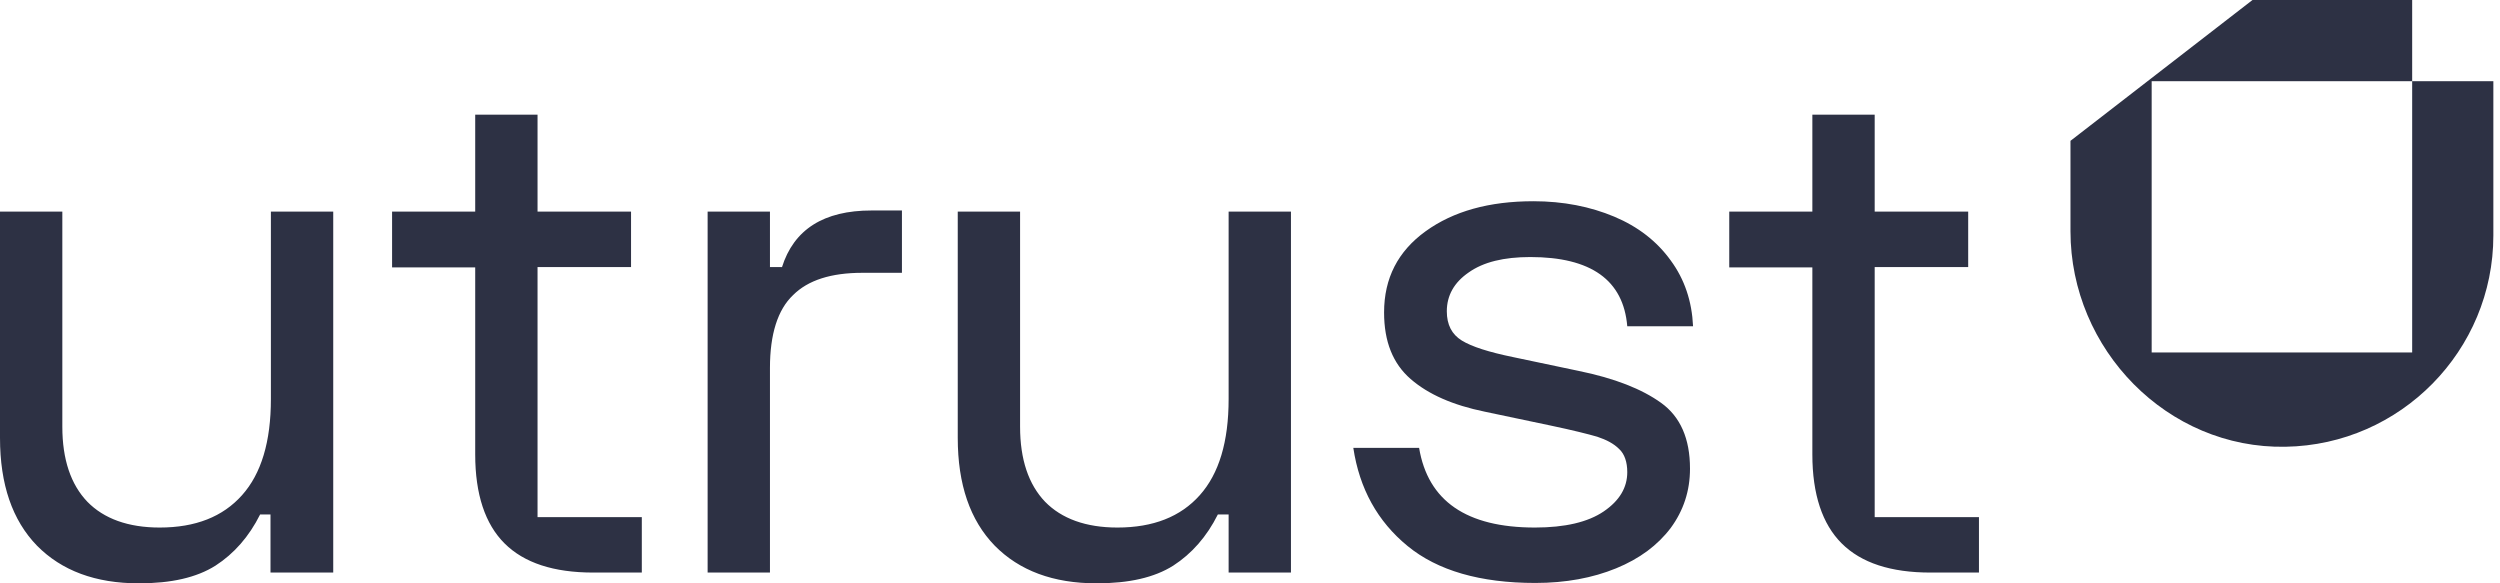 <svg width="120" height="28" viewBox="0 0 120 28" fill="none" xmlns="http://www.w3.org/2000/svg">
<g opacity="1">
<path fill-rule="evenodd" clip-rule="evenodd" d="M25.82 24.823H29.644H30.807V27.483H28.48C26.578 27.483 25.156 27.021 24.214 26.079C23.29 25.156 22.81 23.733 22.81 21.813V12.836H18.82V10.158H22.81V5.504H25.802V10.158H30.29V12.818H25.802V24.417V24.823H25.82ZM80.196 12.504C79.531 11.58 78.626 10.879 77.481 10.398C76.336 9.918 75.043 9.659 73.602 9.659C71.478 9.659 69.761 10.14 68.431 11.1C67.101 12.06 66.436 13.354 66.436 14.997C66.436 16.401 66.861 17.454 67.71 18.192C68.56 18.931 69.742 19.448 71.275 19.762L74.433 20.427C75.486 20.649 76.225 20.834 76.668 20.963C77.112 21.111 77.463 21.295 77.721 21.554C77.98 21.794 78.109 22.182 78.109 22.662C78.109 23.401 77.74 24.029 76.982 24.546C76.225 25.063 75.117 25.322 73.676 25.322C70.389 25.322 68.542 24.047 68.117 21.499H64.959C65.254 23.456 66.122 25.026 67.563 26.208C69.003 27.39 71.053 27.982 73.695 27.982C75.154 27.982 76.447 27.741 77.573 27.28C78.7 26.818 79.568 26.172 80.196 25.34C80.806 24.509 81.12 23.567 81.12 22.496C81.12 21.055 80.658 20.003 79.734 19.338C78.811 18.673 77.5 18.156 75.782 17.805L72.624 17.14C71.46 16.9 70.647 16.641 70.167 16.346C69.687 16.05 69.447 15.588 69.447 14.942C69.447 14.185 69.797 13.557 70.499 13.076C71.201 12.578 72.18 12.338 73.455 12.338C76.373 12.338 77.924 13.446 78.109 15.662H81.267C81.212 14.461 80.861 13.409 80.196 12.504ZM37.531 12.836C38.103 11.008 39.544 10.103 41.834 10.103H43.293V13.095H41.391C39.895 13.095 38.786 13.446 38.066 14.166C37.327 14.868 36.958 16.05 36.958 17.657V27.483H33.966V10.158H36.958V12.818H37.531V12.836ZM10.343 27.151C11.23 26.578 11.95 25.765 12.486 24.694H12.984V27.483H15.995V10.158H13.003V19.153C13.003 21.203 12.541 22.736 11.617 23.77C10.694 24.805 9.383 25.322 7.665 25.322C6.151 25.322 4.987 24.897 4.193 24.084C3.398 23.253 2.992 22.053 2.992 20.483V10.158H0V21.018C0 23.253 0.591 24.971 1.773 26.19C2.955 27.39 4.581 28 6.668 28C8.219 28 9.438 27.723 10.343 27.151ZM56.315 27.151C57.201 26.578 57.922 25.765 58.457 24.694H58.974V27.483H61.966V10.158H58.974V19.153C58.974 21.203 58.513 22.736 57.589 23.77C56.666 24.805 55.354 25.322 53.636 25.322C52.122 25.322 50.959 24.897 50.164 24.084C49.37 23.253 48.964 22.053 48.964 20.483V10.158H45.972V21.018C45.972 23.253 46.562 24.971 47.745 26.19C48.927 27.39 50.552 28 52.639 28C54.191 28 55.41 27.723 56.315 27.151ZM93.827 24.823H89.985V24.417V12.818H94.473V10.158H89.985V5.504H86.993V10.158H83.004V12.836H86.993V21.813C86.993 23.733 87.473 25.156 88.397 26.079C89.339 27.021 90.761 27.483 92.663 27.483H94.99V24.823H93.827Z" fill="#2D3144"/>
<path d="M115.784 3.897V7.203V16.918H103.28V6.575V3.897H115.784V0H108.119L99.383 6.76V11.1C99.383 16.771 104.037 21.554 109.708 21.444C115.23 21.351 119.681 16.826 119.681 11.303V3.897H115.784Z" fill="#2D3144"/>
</g>
</svg>

